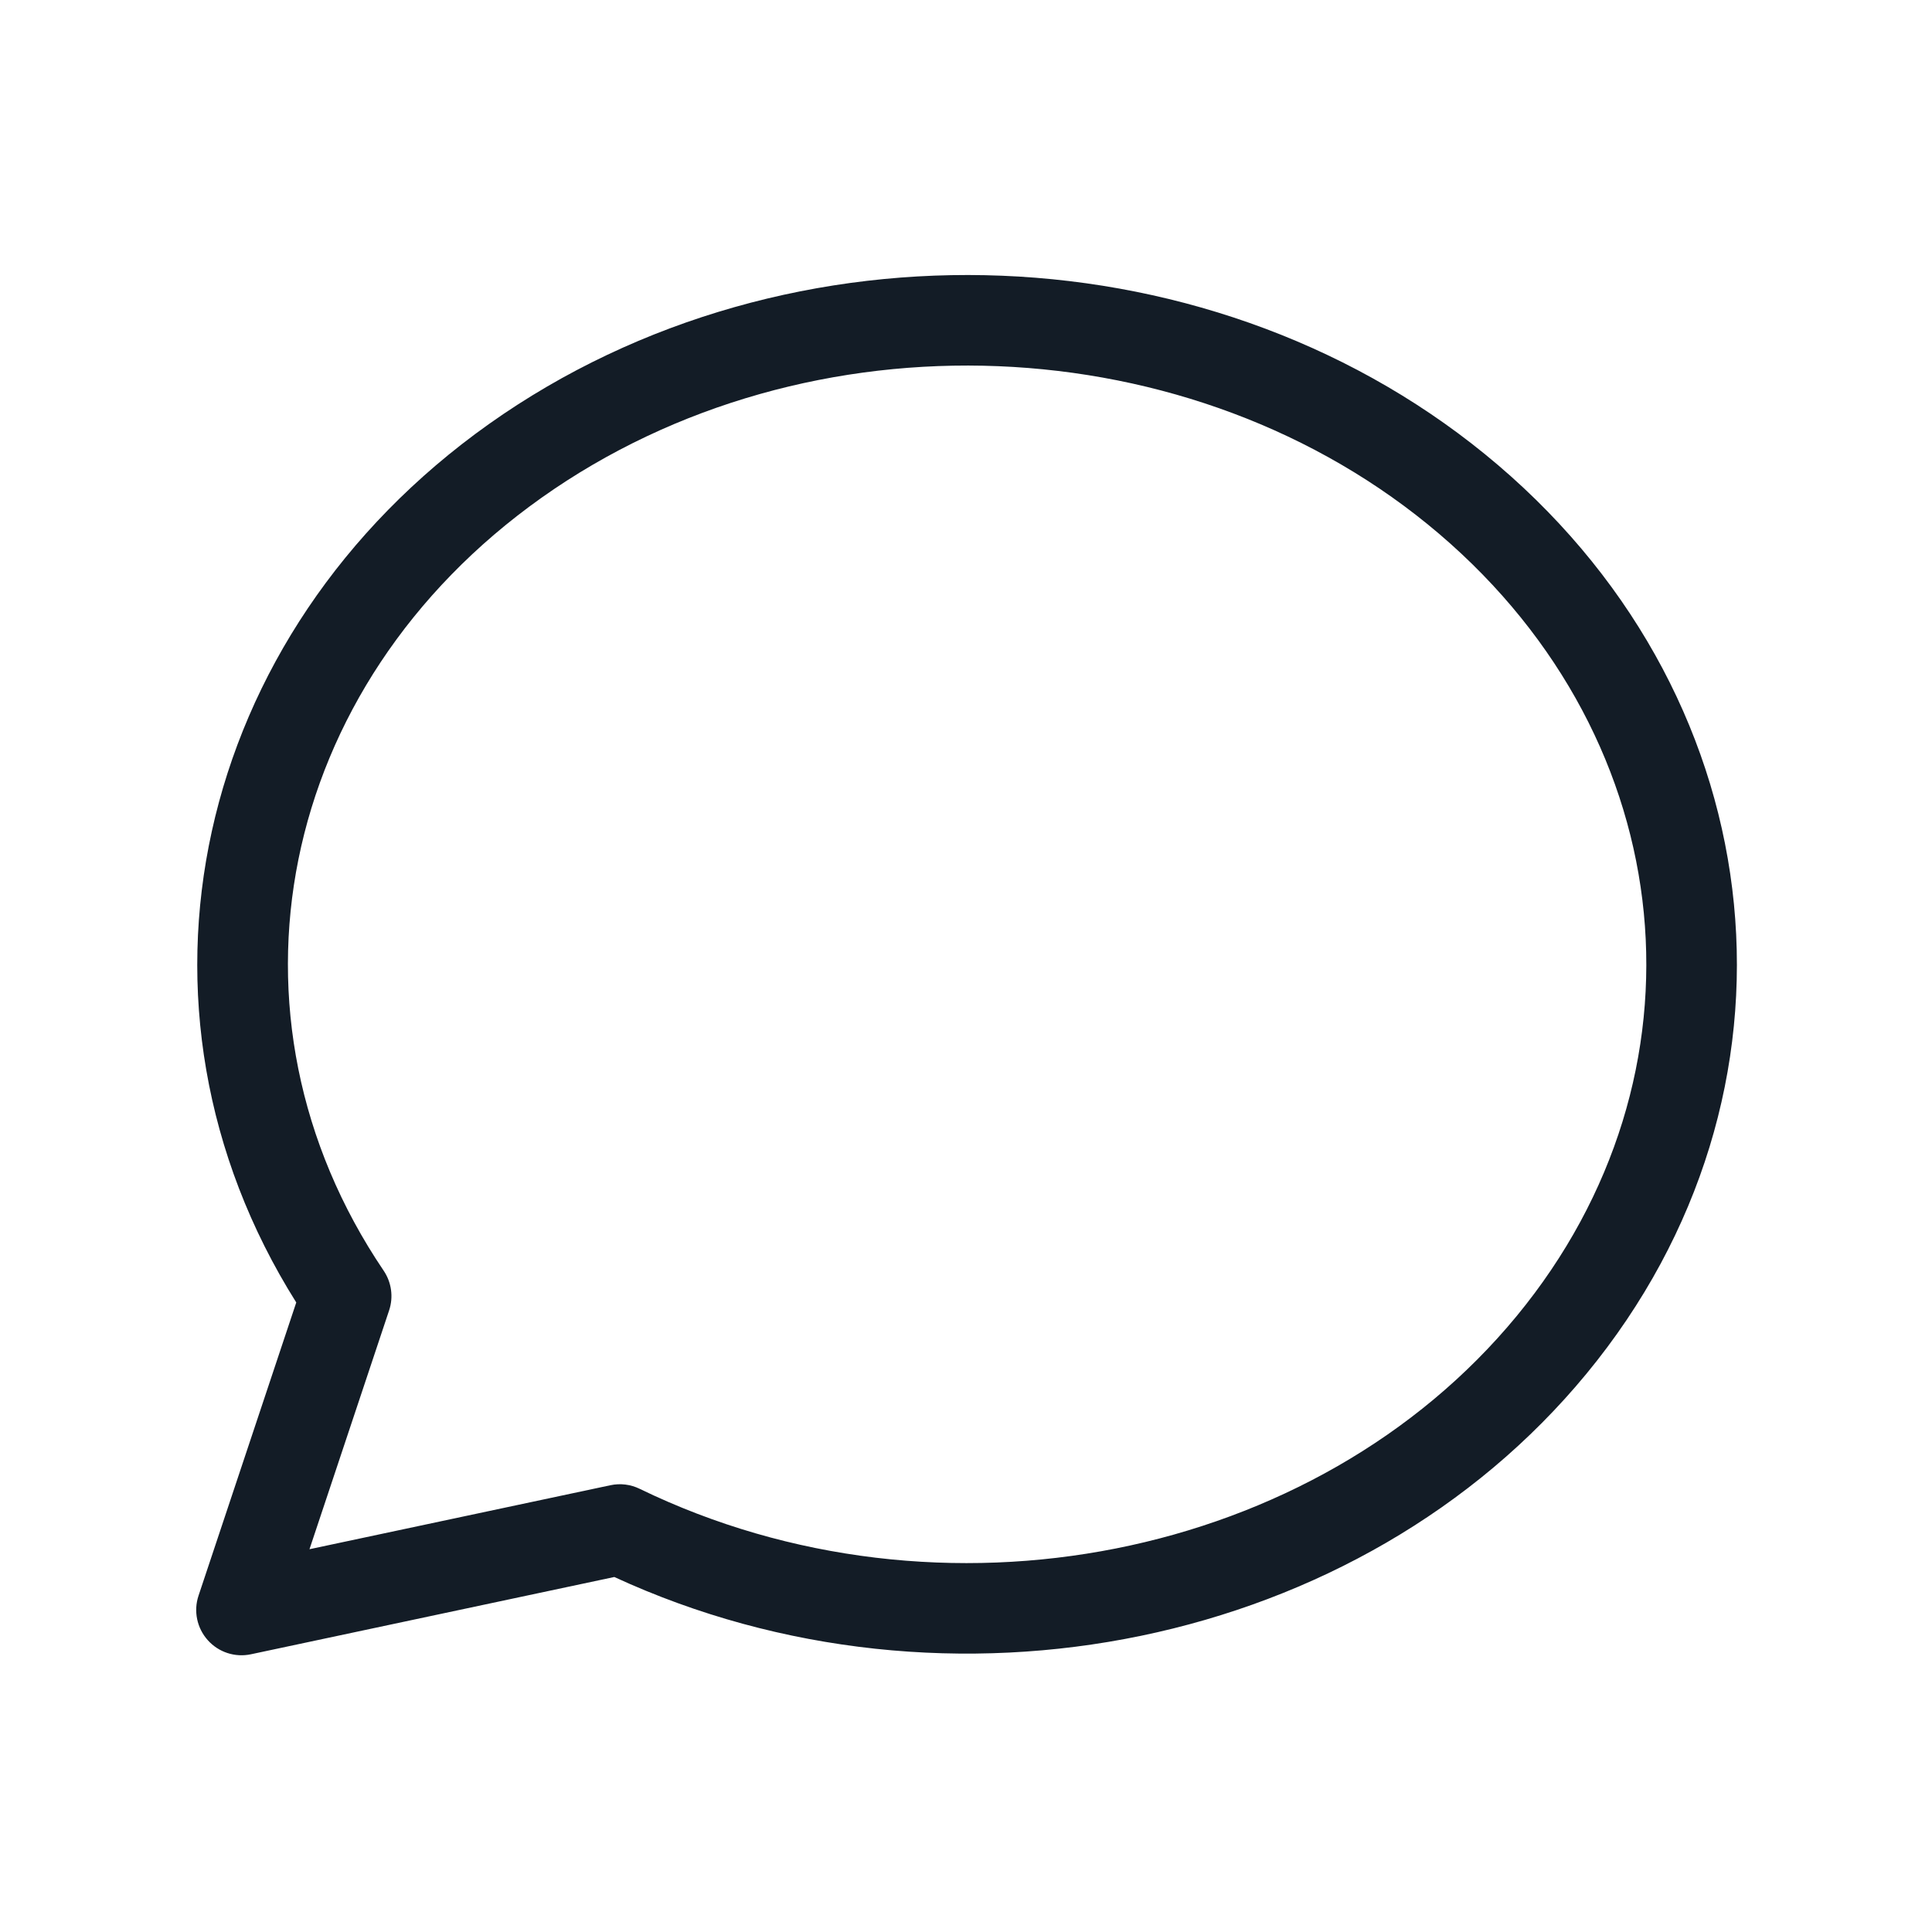 <svg width="32" height="32" viewBox="0 0 32 32" fill="none" xmlns="http://www.w3.org/2000/svg">
<path fill-rule="evenodd" clip-rule="evenodd" d="M8.967 8.246C13.393 5.107 19.765 5.37 23.84 8.845L8.967 8.246ZM23.84 8.845C27.879 12.292 28.405 17.812 25.12 21.799C21.801 25.826 15.584 27.081 10.594 24.659C10.444 24.586 10.274 24.565 10.111 24.6L5.126 25.66L6.445 21.704C6.519 21.483 6.485 21.24 6.355 21.047C3.5 16.825 4.575 11.363 8.967 8.246M8.099 7.023C13.077 3.493 20.208 3.776 24.813 7.704L24.813 7.704C29.454 11.663 30.101 18.113 26.277 22.753C22.541 27.288 15.703 28.672 10.175 26.12L4.156 27.4C3.893 27.456 3.62 27.367 3.441 27.166C3.262 26.966 3.203 26.685 3.288 26.43L4.907 21.573C1.827 16.677 3.194 10.504 8.099 7.023L8.099 7.023Z" fill="#131C26"/>
</svg>
